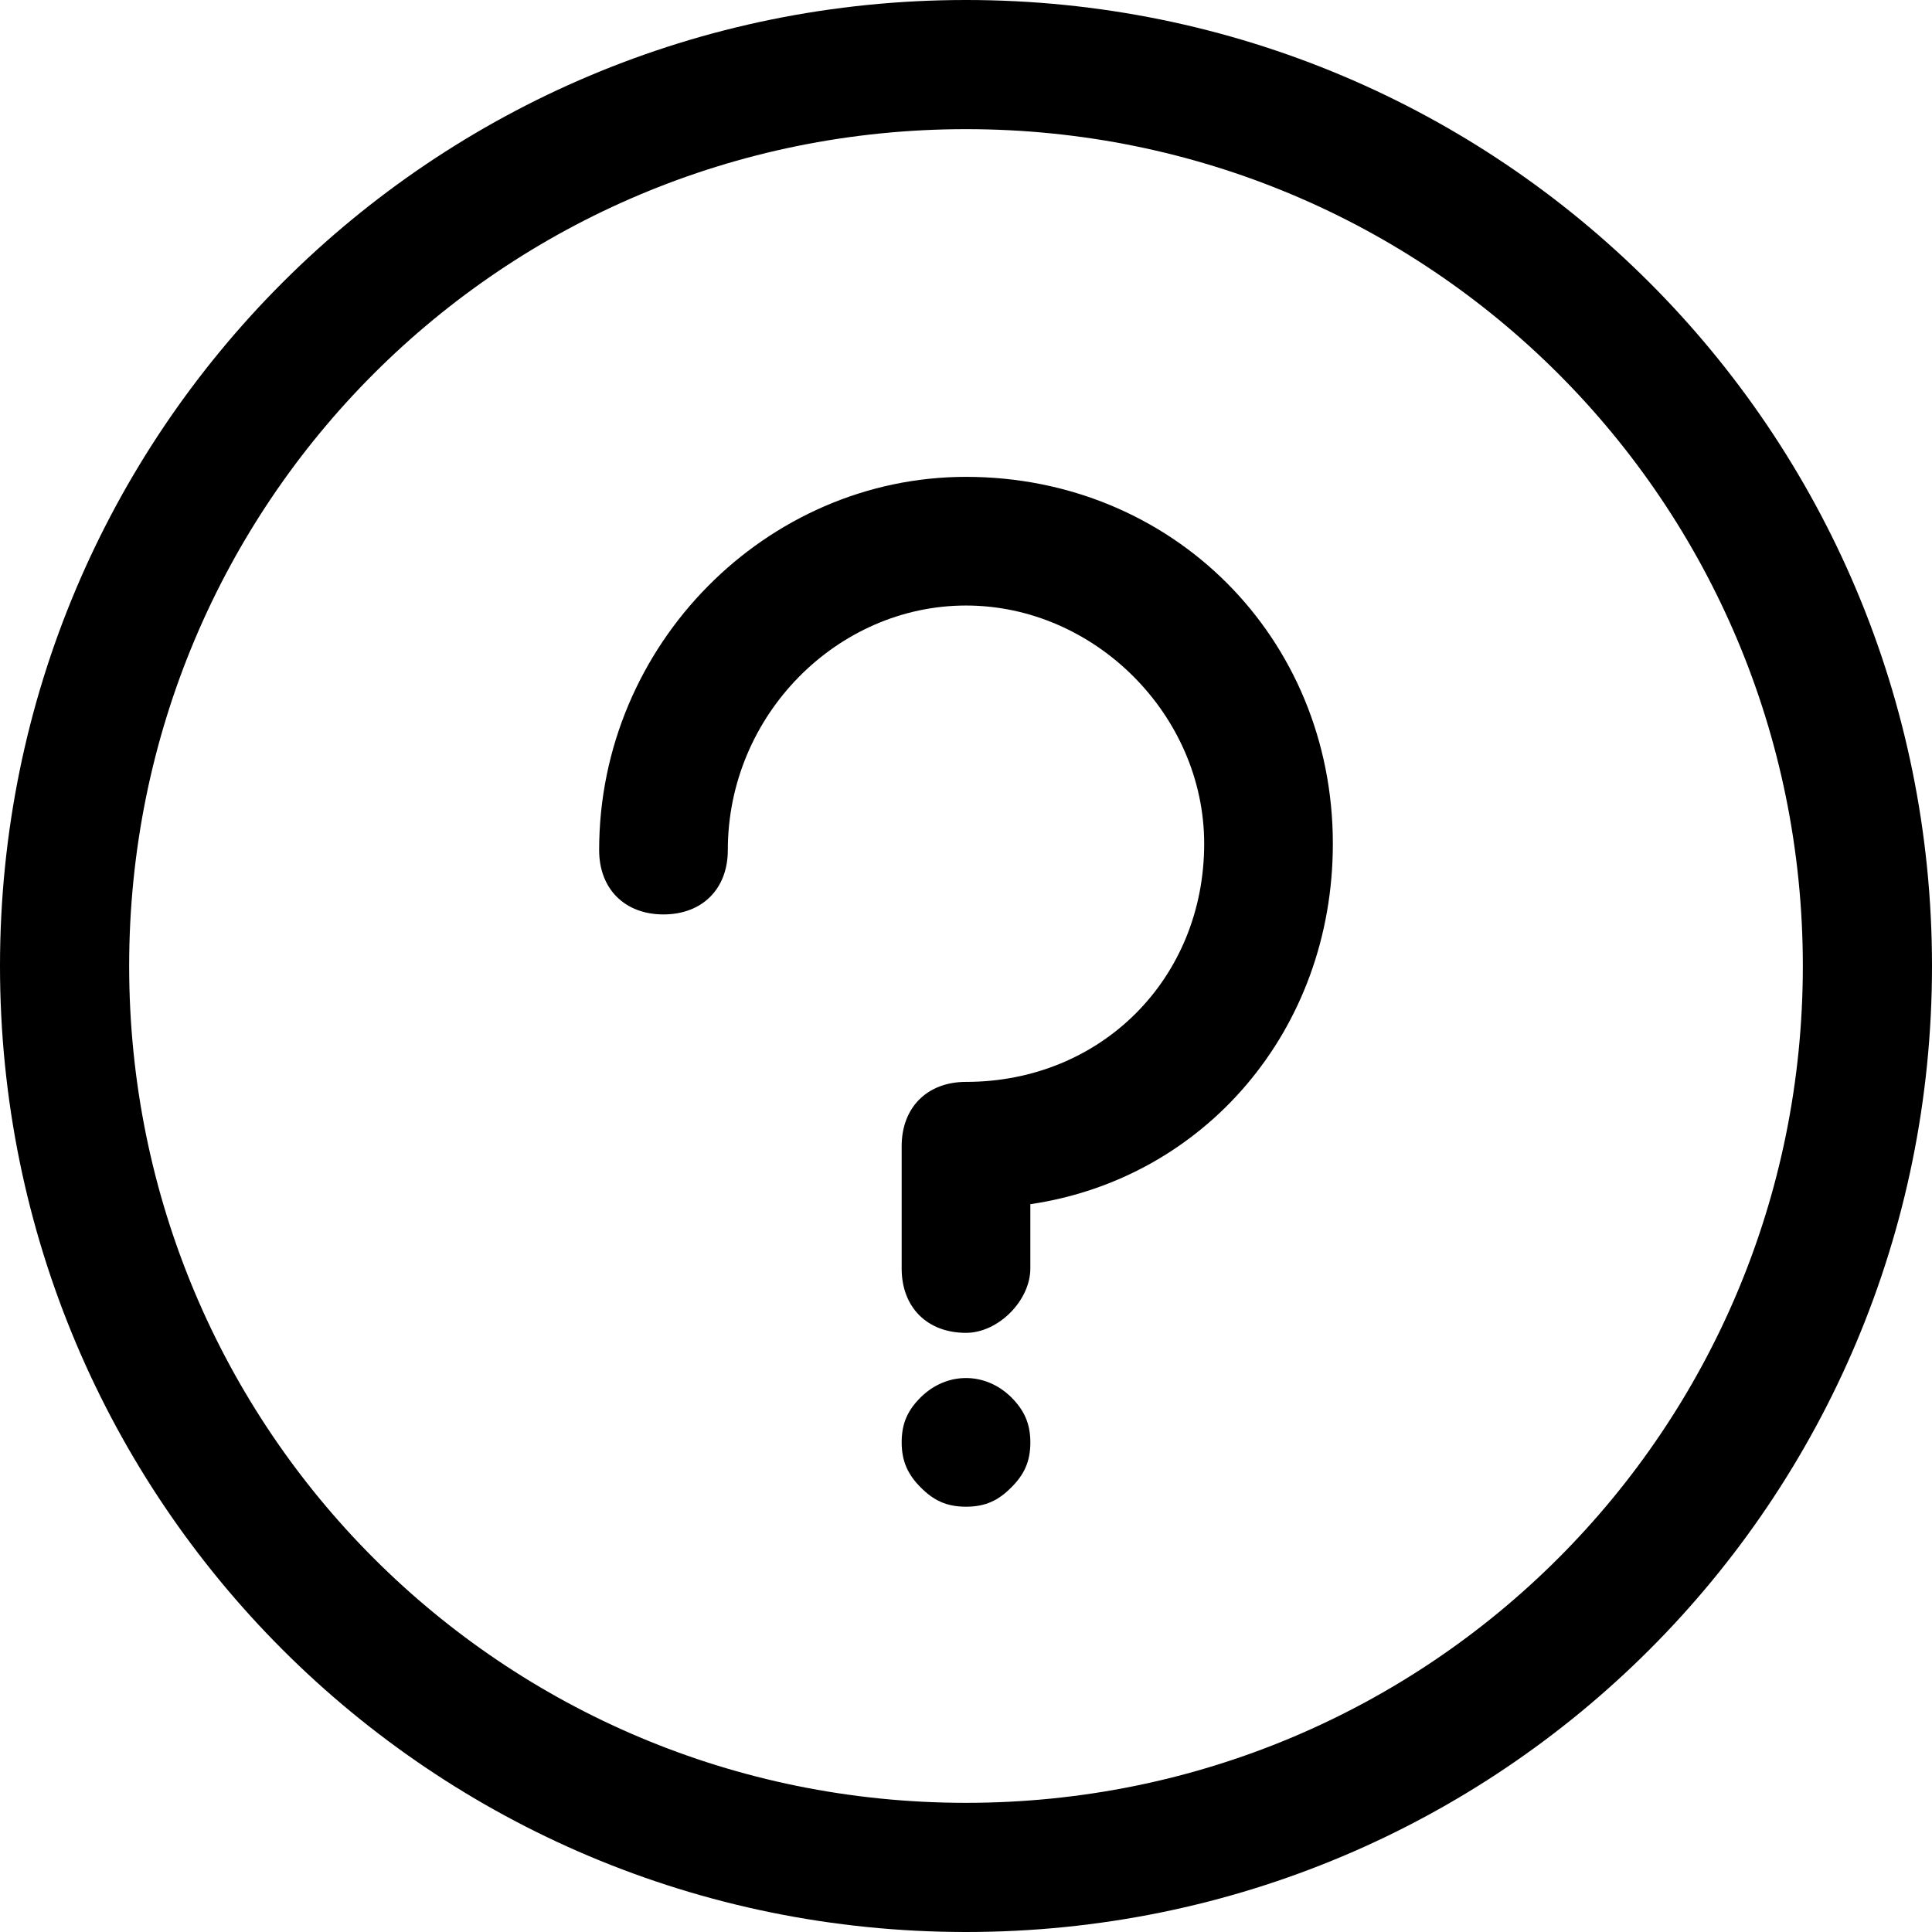<?xml version="1.0" encoding="iso-8859-1"?>
<!-- Generator: Adobe Illustrator 19.0.0, SVG Export Plug-In . SVG Version: 6.00 Build 0)  -->
<svg version="1.1" id="Layer_1" xmlns="http://www.w3.org/2000/svg" xmlns:xlink="http://www.w3.org/1999/xlink" x="0px" y="0px"
	 viewBox="0 0 338.352 338.352" style="enable-background:new 0 0 338.352 338.352;" xml:space="preserve">
<g>
	<g>
		<path d="M169.176,0C75.601,0,0,75.514,0,169.176s75.514,169.176,169.176,169.176s169.176-75.514,169.176-169.176
			S262.752,0,169.176,0z M169.176,315.731c-81.191,0-146.556-65.365-146.556-146.556S87.986,22.619,169.176,22.619
			s146.556,65.365,146.556,146.556S250.367,315.731,169.176,315.731z"/>
	</g>
</g>
<g>
	<g>
		<path d="M169.176,83.512c-34.919,0-64.248,29.328-64.248,65.365c0,6.795,4.472,11.267,11.267,11.267
			c6.794,0,11.267-4.472,11.267-11.267c0-23.652,19.179-42.831,41.713-42.831s41.713,19.179,41.713,41.713
			c0,23.652-18.062,41.713-41.713,41.713c-6.794,0-11.267,4.472-11.267,11.267v21.416c0,6.795,4.472,11.267,11.267,11.267
			c5.677,0,11.267-5.676,11.267-11.267V210.89c30.447-4.472,52.98-30.447,52.98-63.129
			C233.424,111.637,205.299,83.512,169.176,83.512z"/>
	</g>
</g>
<g>
	<g>
		<path d="M177.089,244.69c-4.558-4.472-11.267-4.472-15.825,0c-2.236,2.236-3.354,4.472-3.354,7.913
			c0,3.354,1.118,5.676,3.354,7.913c2.236,2.236,4.472,3.354,7.913,3.354s5.677-1.118,7.913-3.354
			c2.236-2.236,3.354-4.472,3.354-7.913C180.443,249.248,179.325,246.927,177.089,244.69z"/>
	</g>
</g>
<g>
</g>
<g>
</g>
<g>
</g>
<g>
</g>
<g>
</g>
<g>
</g>
<g>
</g>
<g>
</g>
<g>
</g>
<g>
</g>
<g>
</g>
<g>
</g>
<g>
</g>
<g>
</g>
<g>
</g>
</svg>

